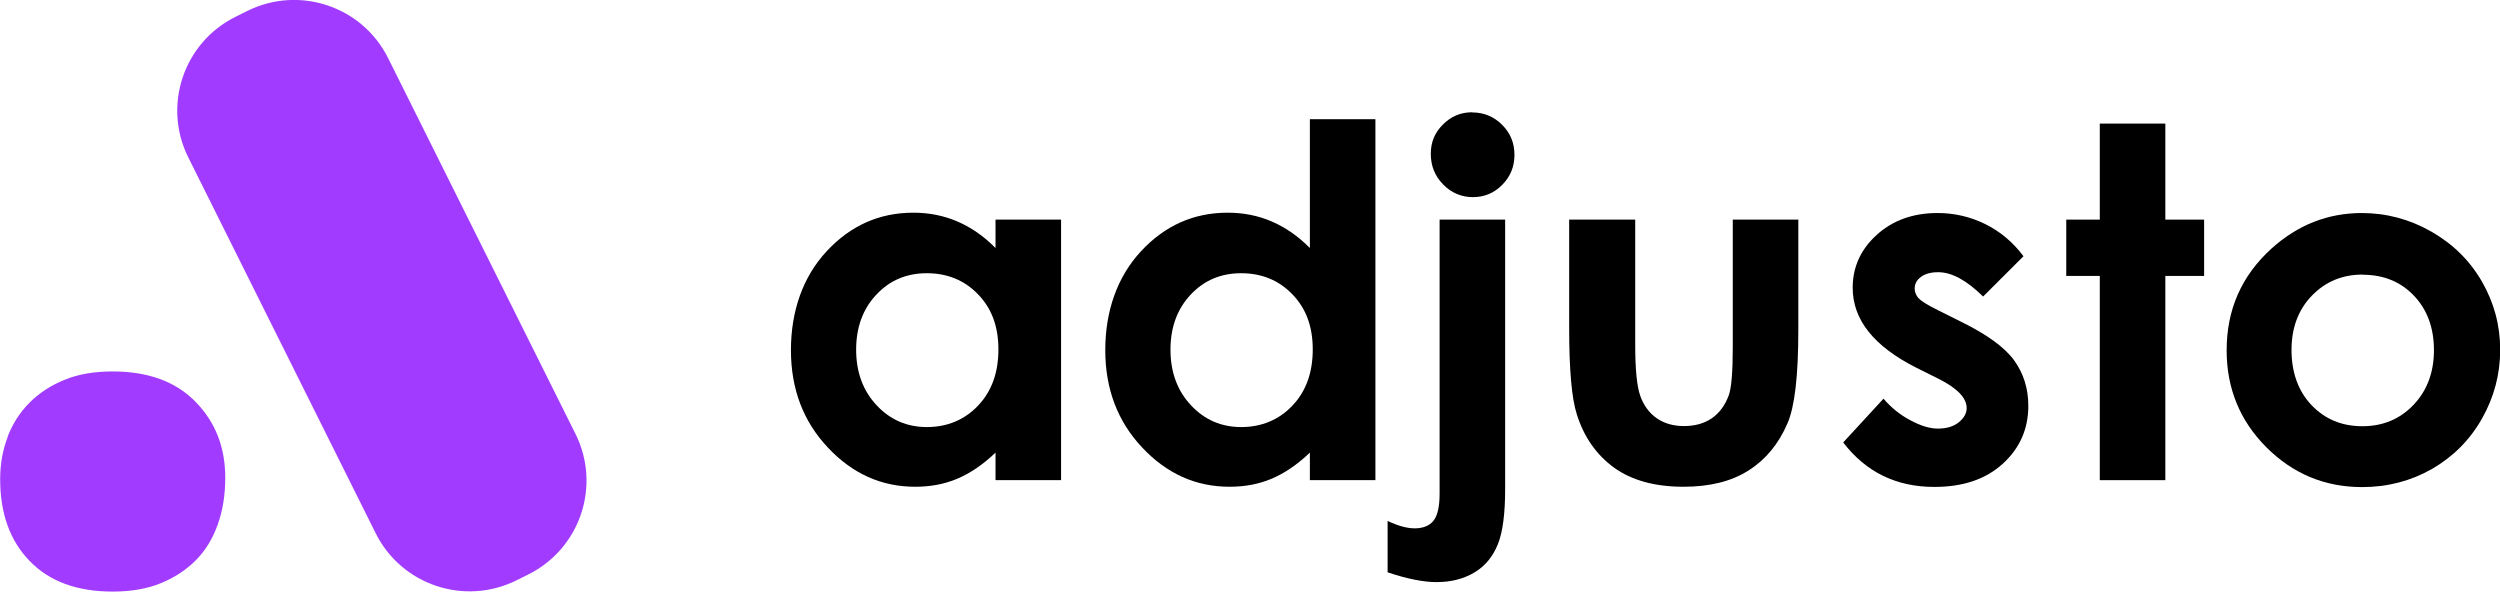 <svg width="748" height="177" viewBox="0 0 748 177" fill="none" xmlns="http://www.w3.org/2000/svg">
<g clip-path="url(#clip0_2009_379)">
<path d="M297.862 65.711H317.473V143.664H297.862V135.418C294.062 139.061 290.21 141.64 286.359 143.259C282.508 144.878 278.353 145.637 273.843 145.637C263.759 145.637 255.043 141.742 247.695 133.901C240.347 126.111 236.648 116.398 236.648 104.763C236.648 93.129 240.195 82.86 247.34 75.171C254.485 67.481 263.1 63.637 273.285 63.637C277.947 63.637 282.356 64.497 286.461 66.267C290.565 68.038 294.366 70.668 297.862 74.209V65.61V65.711ZM277.289 81.747C271.258 81.747 266.191 83.871 262.188 88.171C258.184 92.42 256.157 97.934 256.157 104.612C256.157 111.289 258.184 116.904 262.289 121.254C266.343 125.605 271.36 127.78 277.339 127.78C283.319 127.78 288.589 125.655 292.643 121.355C296.697 117.106 298.724 111.491 298.724 104.561C298.724 97.631 296.697 92.269 292.643 88.07C288.589 83.871 283.471 81.747 277.289 81.747Z" fill="black"/>
<path d="M391.913 35.663H411.524V143.664H391.913V135.418C388.113 139.061 384.261 141.64 380.41 143.259C376.559 144.878 372.404 145.637 367.894 145.637C357.81 145.637 349.094 141.742 341.746 133.901C334.398 126.111 330.699 116.398 330.699 104.763C330.699 93.129 334.246 82.86 341.391 75.171C348.536 67.481 357.151 63.637 367.336 63.637C371.998 63.637 376.407 64.497 380.512 66.267C384.616 68.038 388.417 70.668 391.913 74.209V35.511V35.663ZM371.34 81.747C365.309 81.747 360.242 83.871 356.239 88.171C352.235 92.42 350.208 97.934 350.208 104.612C350.208 111.289 352.235 116.904 356.34 121.254C360.394 125.605 365.411 127.78 371.39 127.78C377.37 127.78 382.64 125.655 386.694 121.355C390.748 117.106 392.775 111.491 392.775 104.561C392.775 97.631 390.748 92.269 386.694 88.07C382.64 83.871 377.522 81.747 371.34 81.747Z" fill="black"/>
<path d="M430.73 65.711H450.34V146.244C450.34 153.629 449.631 159.194 448.161 162.836C446.692 166.478 444.412 169.311 441.219 171.233C438.027 173.155 434.277 174.167 429.817 174.167C425.916 174.167 421 173.206 415.173 171.233V155.855C418.213 157.322 420.949 158.081 423.28 158.081C425.763 158.081 427.638 157.322 428.855 155.855C430.071 154.388 430.73 151.656 430.73 147.711V65.711ZM440.51 33.639C444.006 33.639 446.996 34.904 449.428 37.332C451.911 39.811 453.127 42.795 453.127 46.337C453.127 49.877 451.911 52.812 449.479 55.29C447.047 57.769 444.108 58.983 440.712 58.983C437.317 58.983 434.226 57.718 431.794 55.189C429.311 52.66 428.095 49.625 428.095 46.033C428.095 42.441 429.311 39.659 431.743 37.231C434.175 34.803 437.064 33.589 440.51 33.589V33.639Z" fill="black"/>
<path d="M469.445 65.711H489.258V103.246C489.258 110.53 489.765 115.639 490.778 118.472C491.792 121.305 493.413 123.531 495.643 125.099C497.873 126.667 500.609 127.476 503.852 127.476C507.095 127.476 509.882 126.718 512.163 125.149C514.443 123.581 516.115 121.305 517.23 118.32C518.041 116.094 518.446 111.289 518.446 103.903V65.711H538.057V98.743C538.057 112.351 536.993 121.659 534.814 126.667C532.179 132.788 528.328 137.492 523.21 140.73C518.092 144.018 511.605 145.637 503.7 145.637C495.136 145.637 488.194 143.714 482.924 139.92C477.654 136.076 473.904 130.764 471.776 123.935C470.255 119.231 469.495 110.631 469.495 98.136V65.711H469.445Z" fill="black"/>
<path d="M605.454 76.637L593.343 88.728C588.427 83.871 583.968 81.443 579.914 81.443C577.735 81.443 576.012 81.898 574.745 82.859C573.478 83.77 572.87 84.933 572.87 86.35C572.87 87.412 573.276 88.373 574.036 89.233C574.847 90.093 576.772 91.307 579.863 92.825L587.059 96.416C594.609 100.16 599.829 103.954 602.616 107.798C605.403 111.643 606.873 116.196 606.873 121.406C606.873 128.336 604.339 134.103 599.221 138.757C594.103 143.411 587.312 145.687 578.748 145.687C567.347 145.687 558.276 141.236 551.486 132.383L563.546 119.281C565.827 121.962 568.512 124.138 571.603 125.756C574.695 127.426 577.431 128.235 579.813 128.235C582.397 128.235 584.475 127.628 586.046 126.363C587.616 125.099 588.427 123.682 588.427 122.064C588.427 119.079 585.589 116.094 579.863 113.262L573.276 109.974C560.658 103.6 554.324 95.658 554.324 86.097C554.324 79.925 556.705 74.665 561.469 70.314C566.232 65.964 572.313 63.738 579.711 63.738C584.779 63.738 589.542 64.851 594.052 67.077C598.511 69.302 602.312 72.489 605.403 76.637H605.454Z" fill="black"/>
<path d="M628.257 36.978H647.868V65.711H659.472V82.556H647.868V143.664H628.257V82.556H618.224V65.711H628.257V36.978Z" fill="black"/>
<path d="M706.599 63.738C713.947 63.738 720.889 65.559 727.376 69.252C733.862 72.945 738.929 77.902 742.578 84.225C746.226 90.549 748.051 97.327 748.051 104.662C748.051 111.997 746.226 118.877 742.578 125.301C738.929 131.725 733.913 136.683 727.629 140.325C721.295 143.917 714.353 145.738 706.751 145.738C695.552 145.738 686.026 141.741 678.07 133.799C670.165 125.857 666.212 116.196 666.212 104.814C666.212 92.623 670.671 82.505 679.641 74.361C687.495 67.279 696.515 63.738 706.701 63.738H706.599ZM706.903 82.151C700.823 82.151 695.755 84.276 691.701 88.475C687.647 92.673 685.62 98.086 685.62 104.713C685.62 111.339 687.597 117.005 691.6 121.204C695.603 125.402 700.671 127.527 706.802 127.527C712.934 127.527 718.052 125.402 722.106 121.153C726.16 116.904 728.237 111.441 728.237 104.763C728.237 98.086 726.21 92.623 722.258 88.475C718.254 84.276 713.136 82.202 706.903 82.202V82.151Z" fill="black"/>
<path d="M172.186 129.826L116.122 17.379C108.391 1.872 89.53 -4.442 73.996 3.276L70.458 5.034C54.924 12.752 48.599 31.579 56.33 47.086L112.394 159.533C120.125 175.04 138.985 181.355 154.519 173.637L158.058 171.879C173.592 164.161 179.917 145.333 172.186 129.826Z" fill="#A13BFF"/>
<path d="M2.28 130.663C3.801 126.717 5.98 123.328 8.868 120.445C11.756 117.561 15.253 115.285 19.358 113.616C23.462 111.946 28.225 111.137 33.698 111.137C44.34 111.137 52.6 114.172 58.529 120.242C64.457 126.313 67.397 133.85 67.397 142.955C67.397 148.115 66.636 152.82 65.116 157.018C63.596 161.268 61.417 164.809 58.529 167.692C55.64 170.575 52.144 172.852 48.039 174.521C43.934 176.19 39.171 177 33.698 177C23.057 177 14.797 173.965 8.919 167.894C2.99 161.824 0.051 153.68 0.051 143.36C0.051 138.807 0.811 134.558 2.331 130.663H2.28Z" fill="#A13BFF"/>
</g>
<defs>
<clipPath id="clip0_2009_379">
<rect width="748" height="177" fill="white"/>
</clipPath>
</defs>
</svg>
